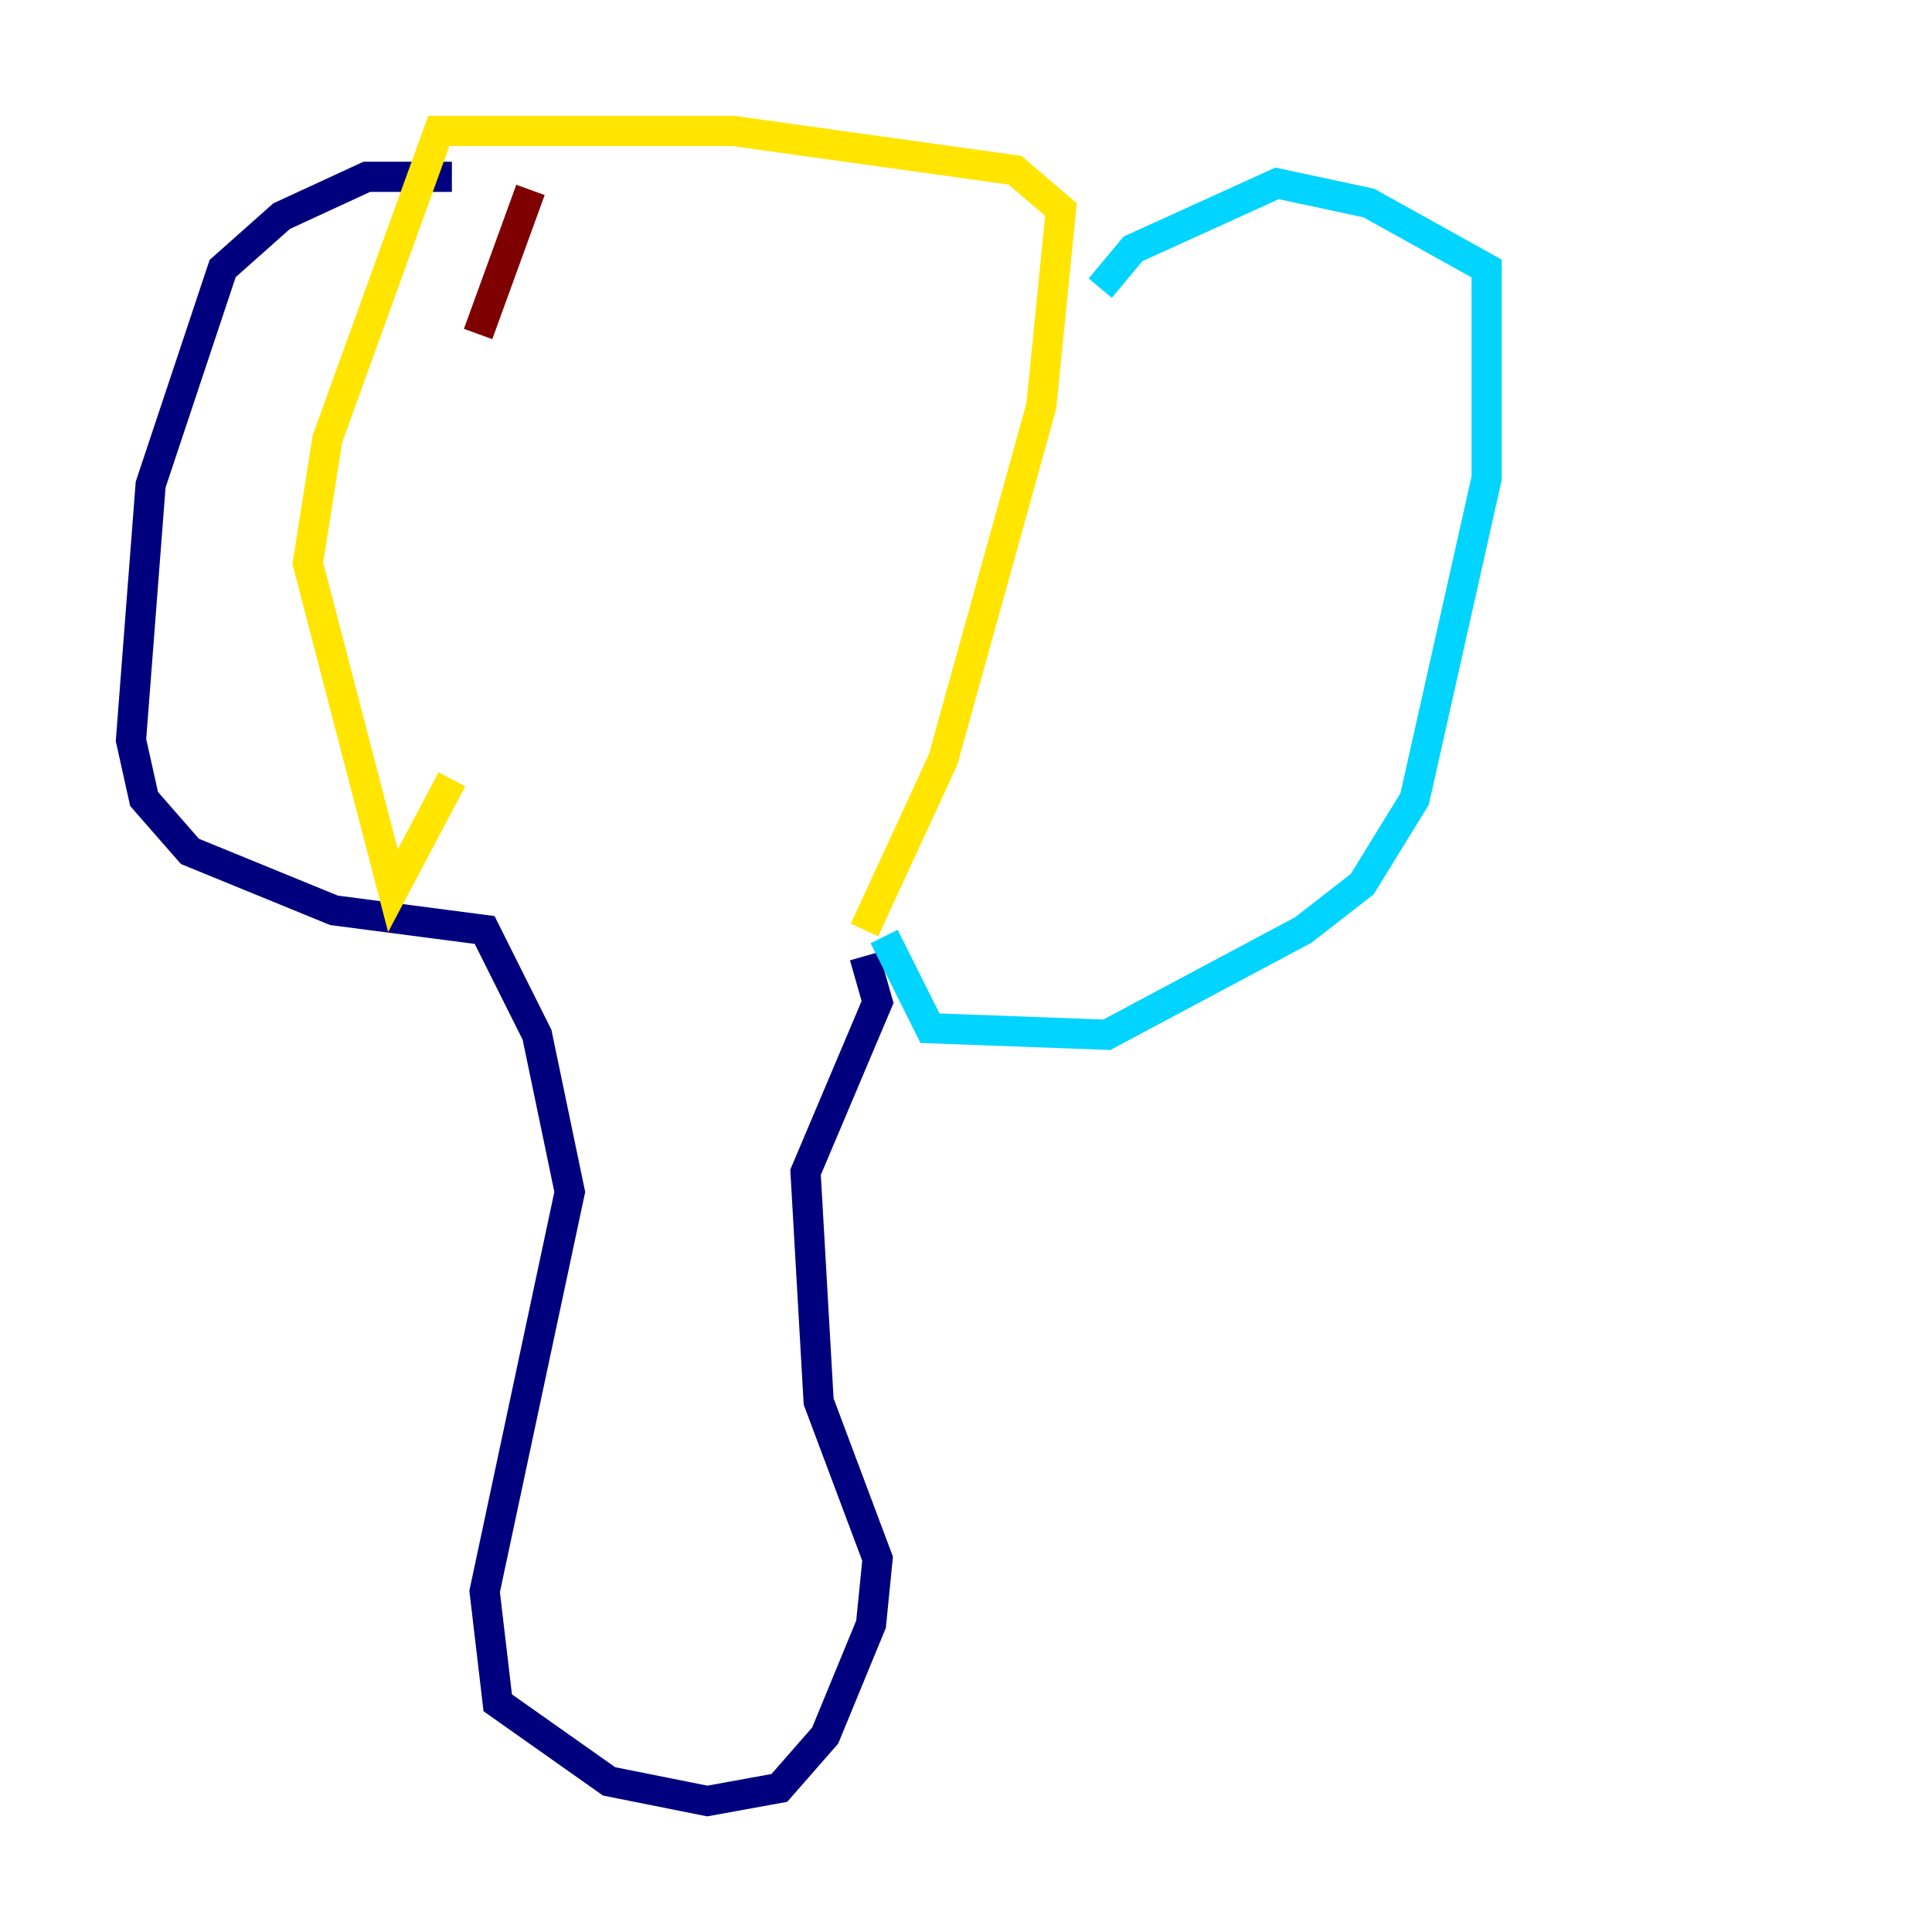 <?xml version="1.0" encoding="utf-8" ?>
<svg baseProfile="tiny" height="128" version="1.2" viewBox="0,0,128,128" width="128" xmlns="http://www.w3.org/2000/svg" xmlns:ev="http://www.w3.org/2001/xml-events" xmlns:xlink="http://www.w3.org/1999/xlink"><defs /><polyline fill="none" points="29.939,11.715 24.298,11.715 18.658,14.319 14.752,17.79 9.98,32.108 8.678,49.031 9.546,52.936 12.583,56.407 22.129,60.312 32.108,61.614 35.58,68.556 37.749,78.969 32.108,105.437 32.976,112.814 40.352,118.02 46.861,119.322 51.634,118.454 54.671,114.983 57.709,107.607 58.142,103.268 54.237,92.854 53.37,77.668 58.142,66.386 57.275,63.349" stroke="#00007f" stroke-width="2" /><polyline fill="none" points="58.576,62.047 61.614,68.122 73.329,68.556 86.346,61.614 90.251,58.576 93.722,52.936 98.495,31.675 98.495,17.79 90.685,13.451 84.61,12.149 75.064,16.488 72.895,19.091" stroke="#00d4ff" stroke-width="2" /><polyline fill="none" points="57.275,61.614 62.481,50.332 68.99,26.902 70.291,13.885 67.254,11.281 48.597,8.678 29.071,8.678 21.695,29.071 20.393,37.315 26.034,59.01 29.939,51.634" stroke="#ffe500" stroke-width="2" /><polyline fill="none" points="35.146,12.583 31.675,22.129" stroke="#7f0000" stroke-width="2" /></svg>